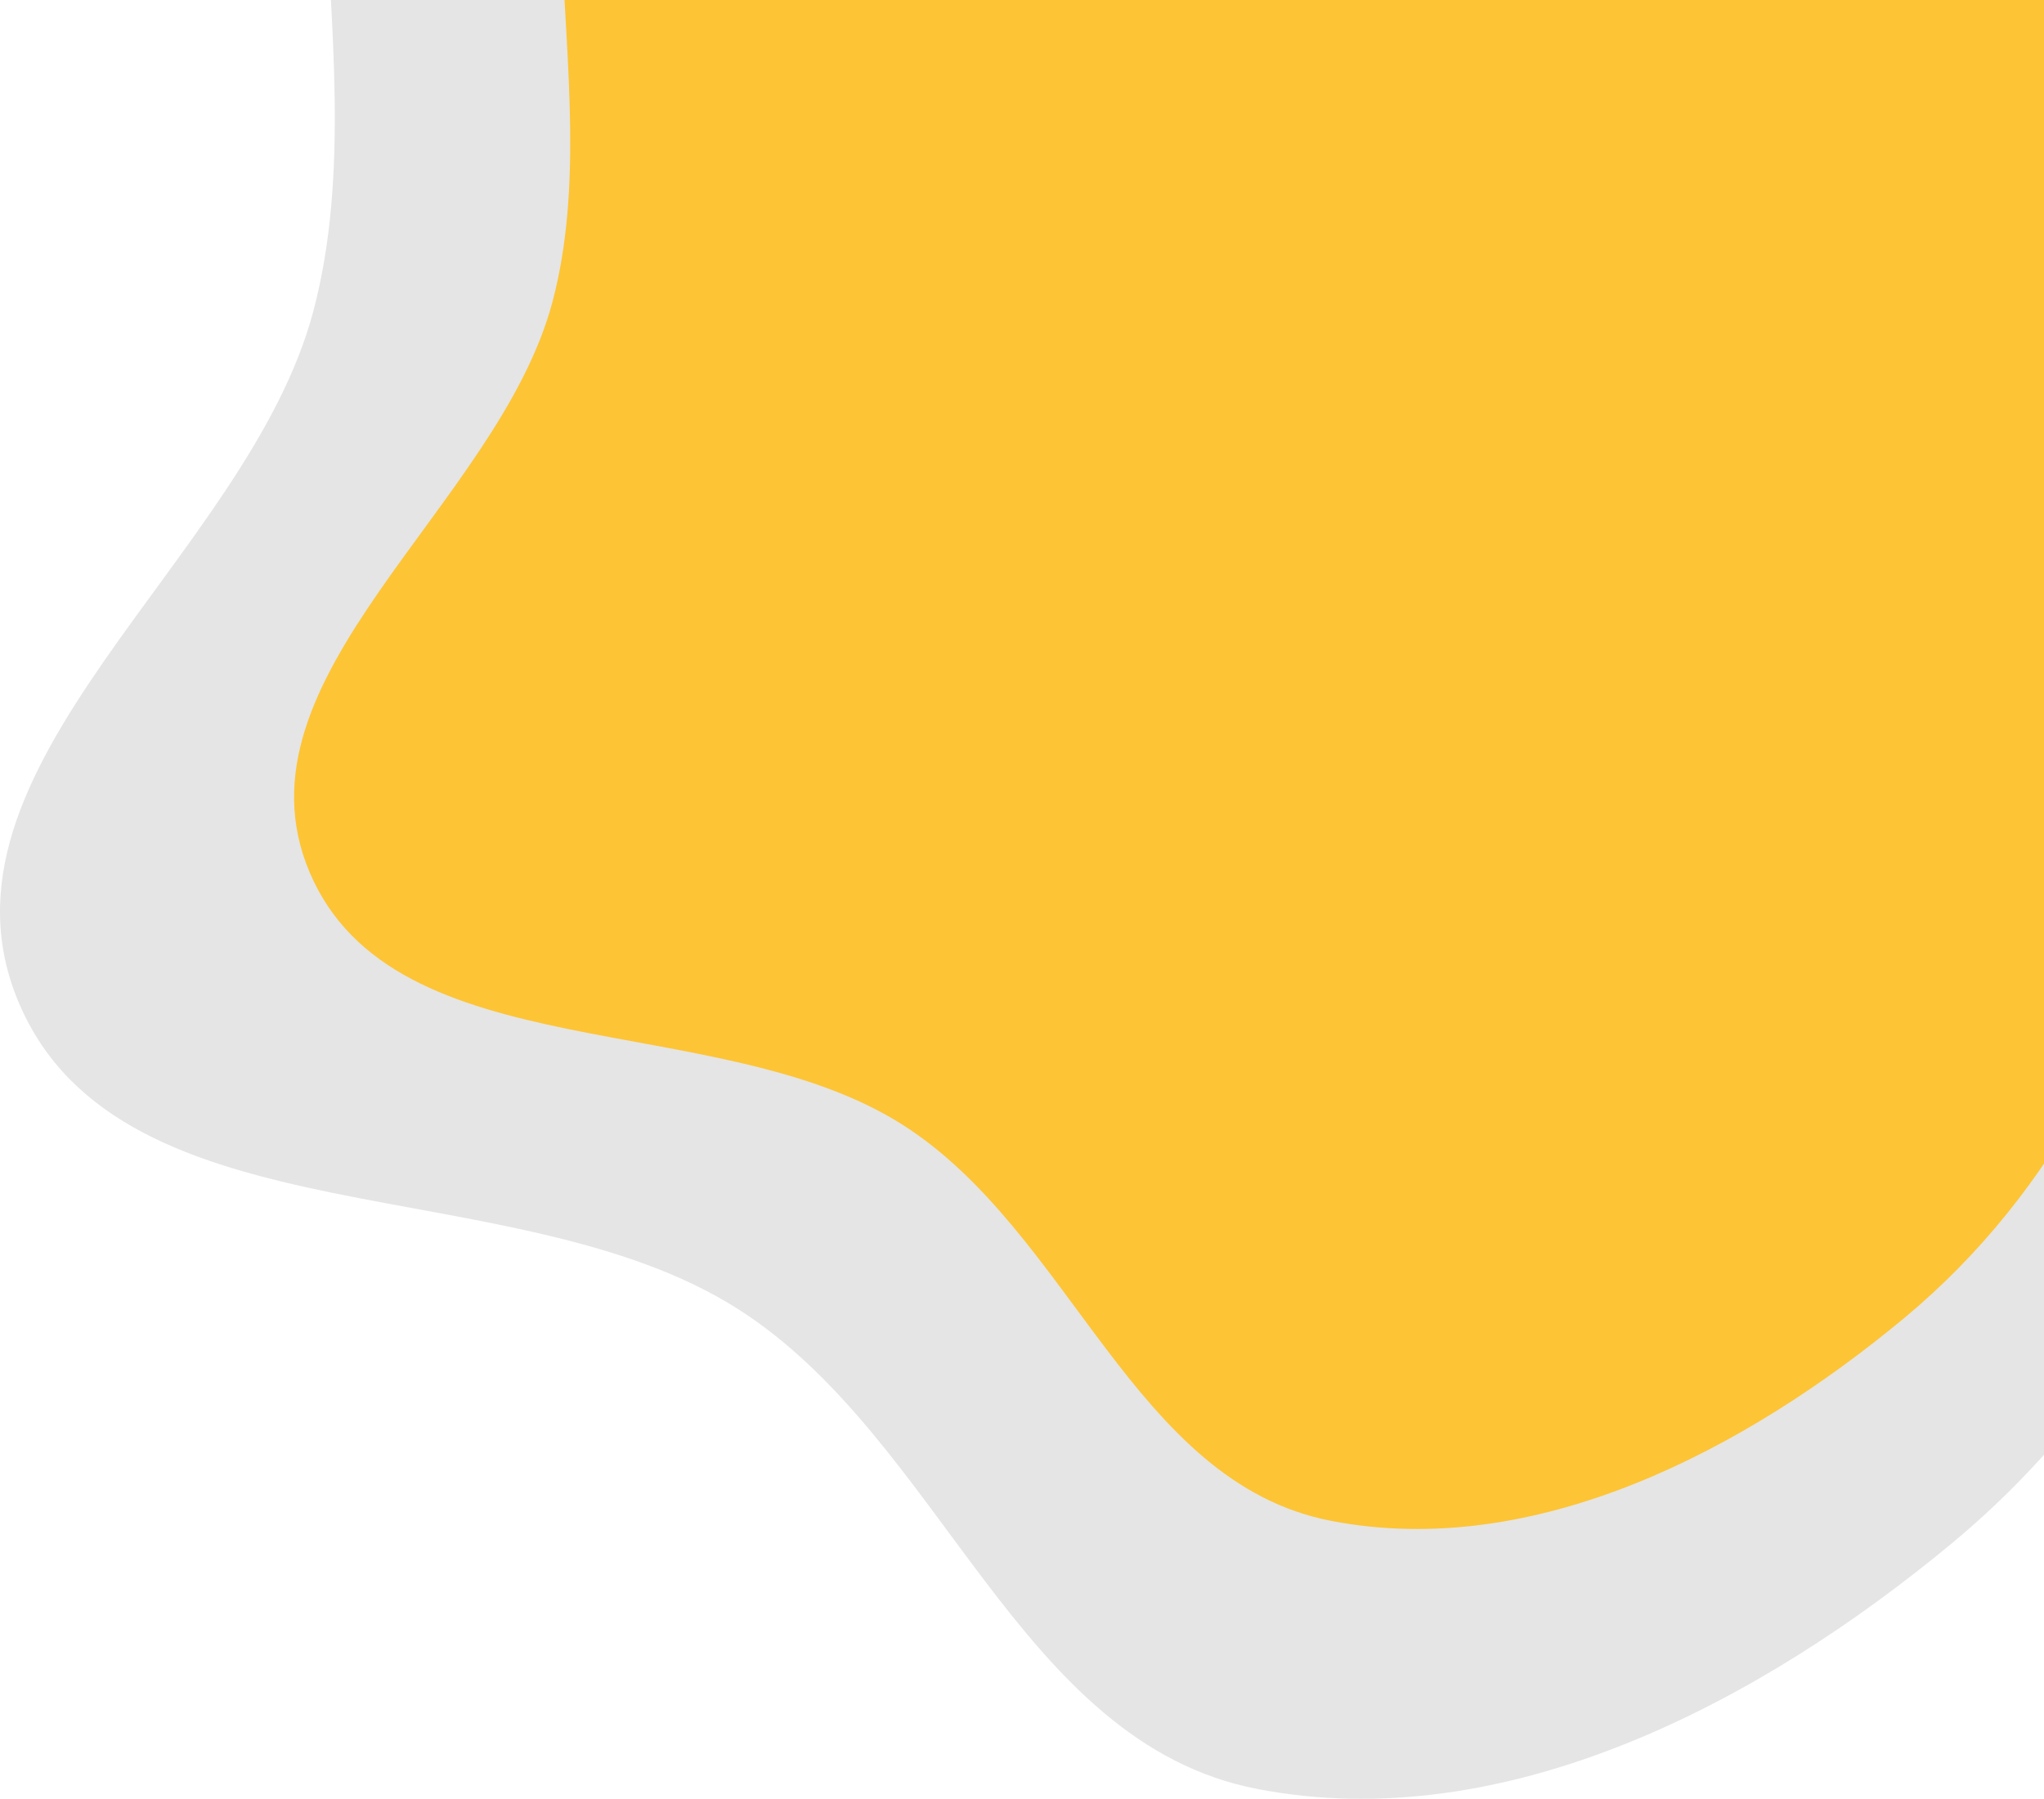 <svg width="841" height="740" viewBox="0 0 841 740" fill="none" xmlns="http://www.w3.org/2000/svg">
<path fill-rule="evenodd" clip-rule="evenodd" d="M517.378 -322.199C637.71 -316.483 764.288 -271.774 837.76 -178.691C905.693 -92.626 860.048 29.582 879.452 136.519C895.053 222.492 953.277 298.753 940.066 385.106C925.429 480.773 878.766 572.068 803.224 634.774C724.105 700.448 619.314 755.63 517.378 735.965C418.579 716.906 387.802 591.911 303.391 538.351C211.033 479.749 50.013 511.867 7.797 412.631C-33.56 315.418 101.785 230.023 128.883 128.15C158.9 15.304 96.514 -121.026 173.48 -210.247C253.219 -302.681 393.639 -328.077 517.378 -322.199Z" fill="#E5E5E5"/>
<g clip-path="url(#clip0_2_19)">
<path fill-rule="evenodd" clip-rule="evenodd" d="M547.755 -247.339C647.01 -242.623 751.416 -205.737 812.019 -128.942C868.053 -57.936 830.403 42.888 846.408 131.114C859.276 202.044 907.302 264.961 896.404 336.204C884.332 415.132 845.842 490.452 783.532 542.186C718.271 596.368 631.835 641.895 547.755 625.671C466.261 609.947 440.875 506.823 371.249 462.635C295.069 414.287 162.253 440.785 127.431 358.913C93.318 278.71 204.957 208.257 227.308 124.209C252.067 31.108 200.608 -81.367 264.094 -154.976C329.865 -231.236 445.689 -252.189 547.755 -247.339Z" fill="#FDC435"/>
</g>
<defs>
<clipPath id="clip0_2_19">
<rect width="720" height="629" fill="white" transform="translate(121)"/>
</clipPath>
</defs>
</svg>
